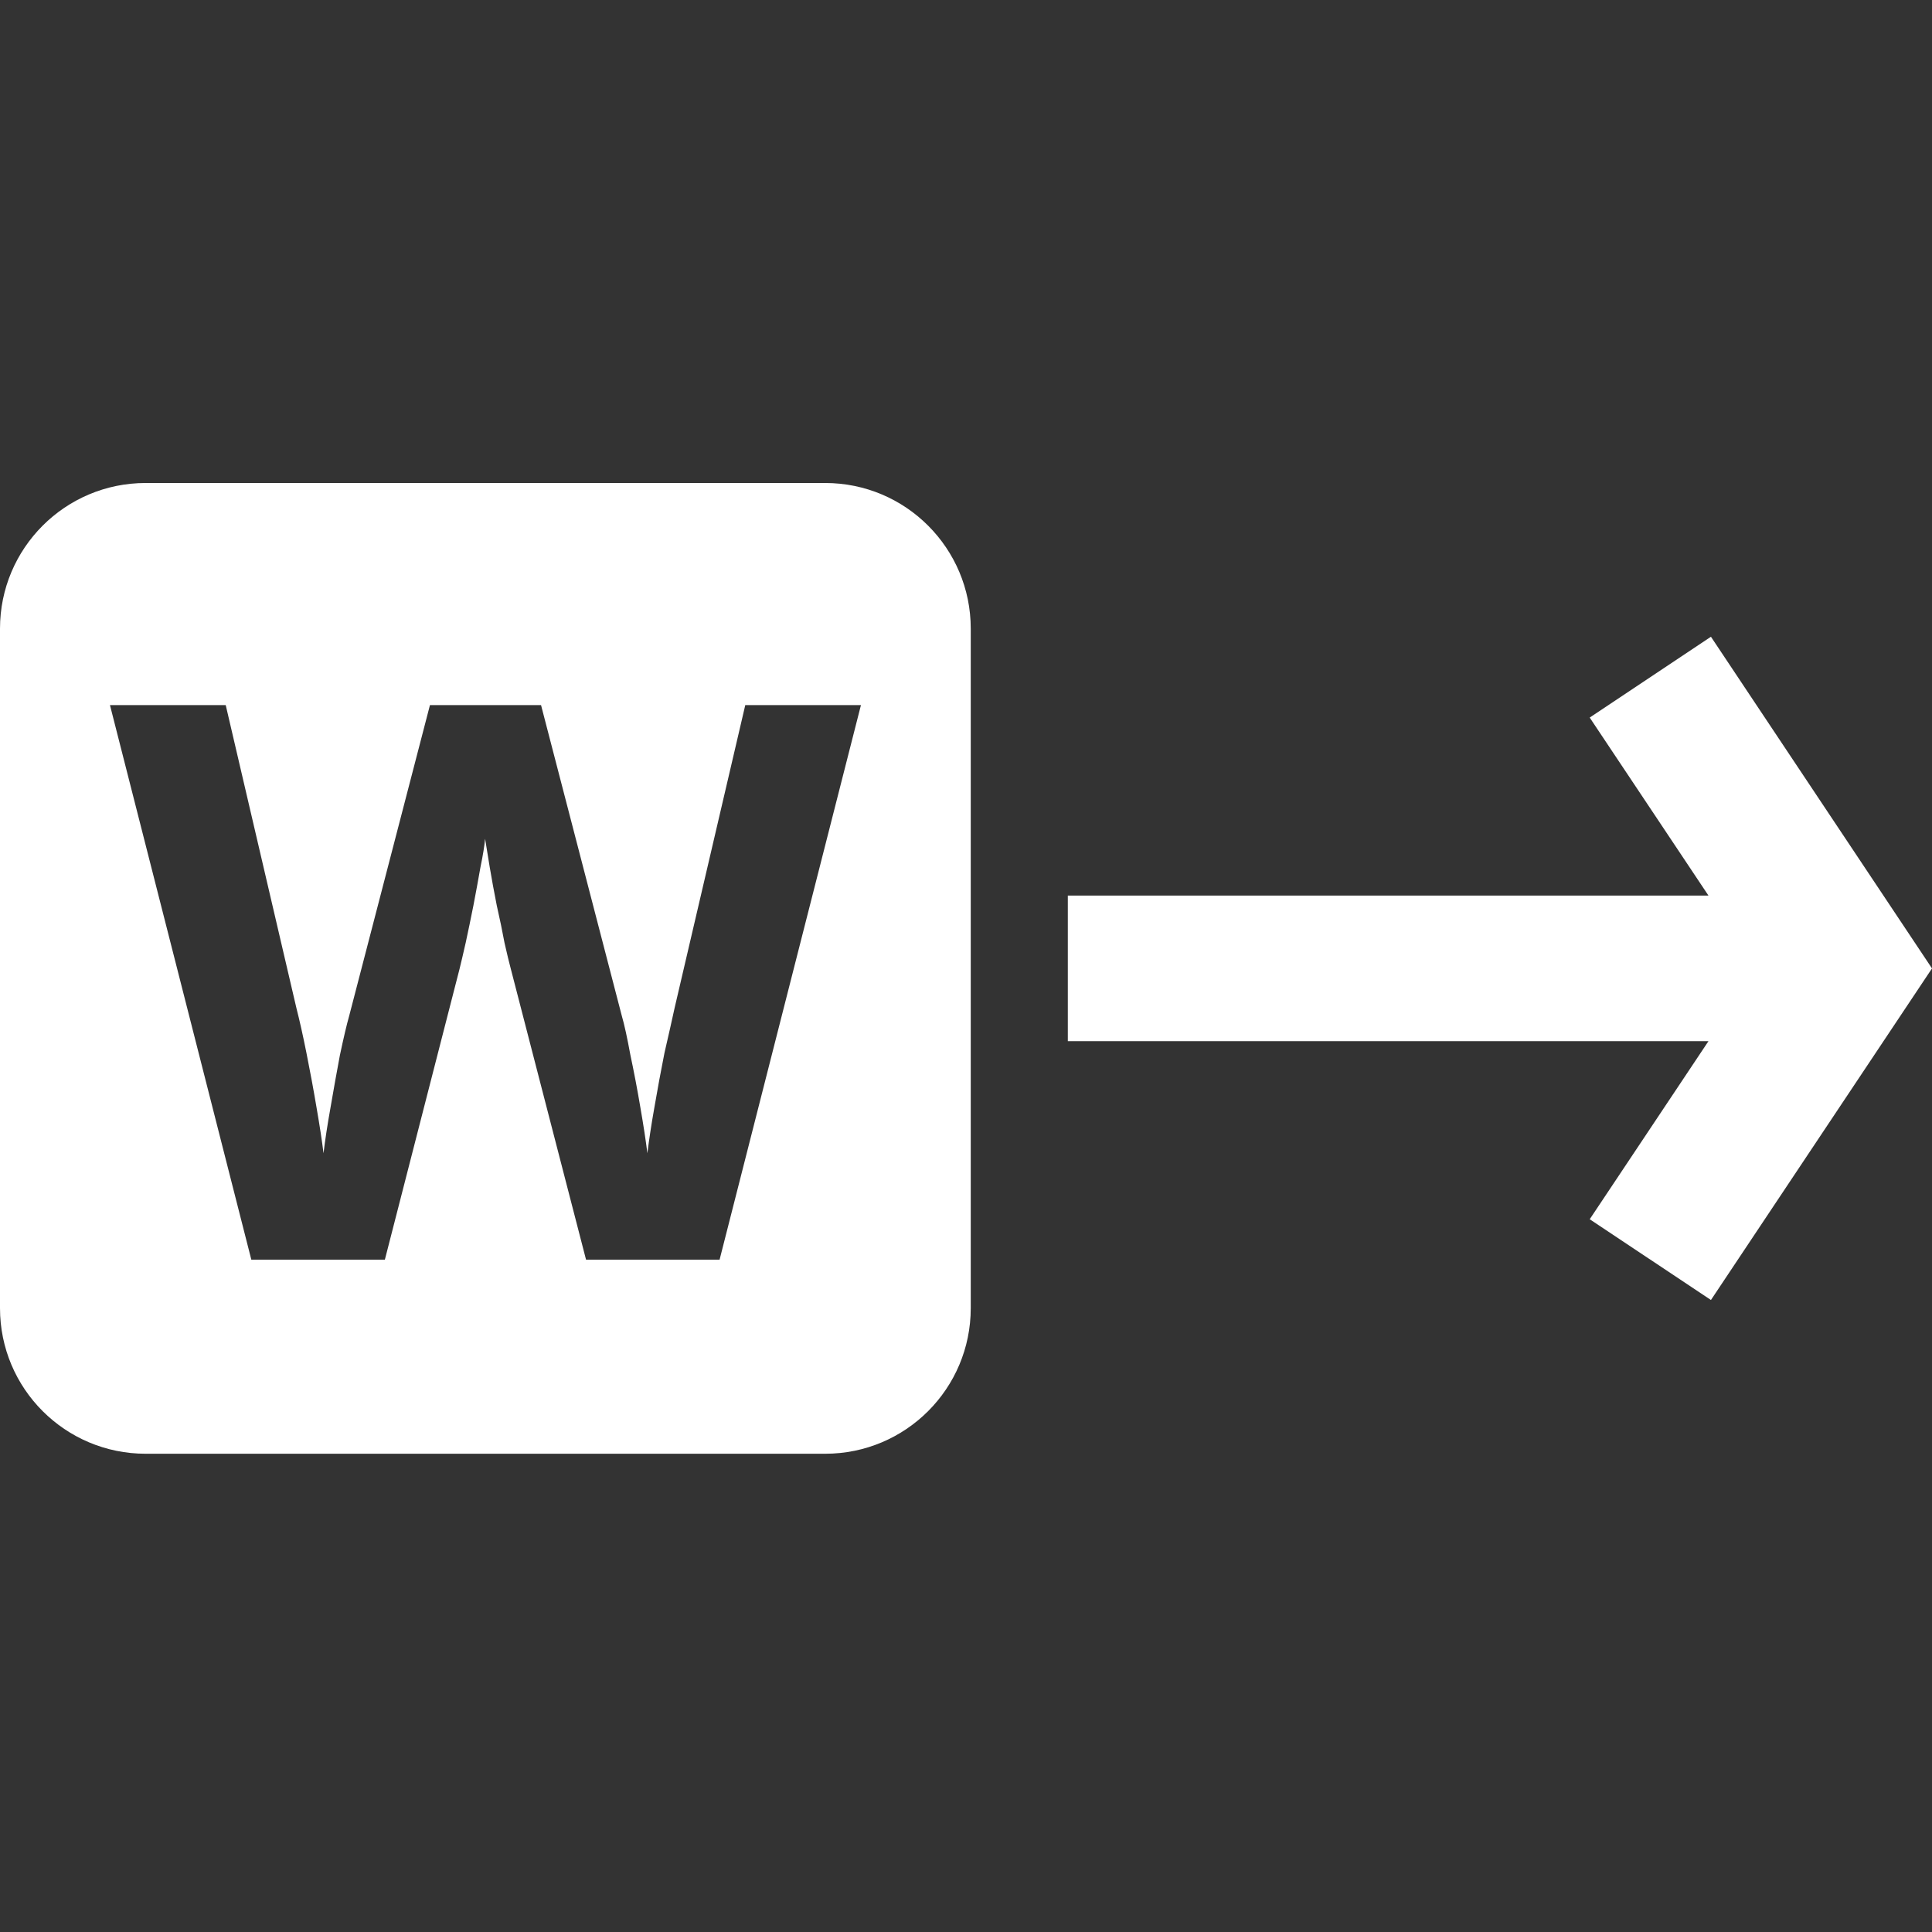 <svg width="24" height="24" viewBox="0 0 24 24" fill="none" xmlns="http://www.w3.org/2000/svg">
<rect x="0" y="0" width="24" height="24" fill="#333333" stroke="none"/>
<path d="M0 7.809C0 6.81 0.81 6 1.809 6H10.251C11.25 6 12.059 6.81 12.059 7.809V16.25C12.059 17.25 11.25 18.059 10.251 18.059H1.809C0.81 18.059 0 17.25 0 16.25V7.809ZM10.695 8.759H9.258L8.38 12.522C8.348 12.67 8.306 12.856 8.254 13.081C8.209 13.306 8.168 13.531 8.129 13.757C8.09 13.975 8.062 14.165 8.042 14.326C8.023 14.171 7.994 13.982 7.955 13.757C7.917 13.531 7.875 13.313 7.83 13.101C7.791 12.888 7.756 12.728 7.724 12.618L6.721 8.759H5.341L4.338 12.618C4.305 12.734 4.267 12.898 4.222 13.11C4.183 13.316 4.145 13.531 4.106 13.757C4.067 13.975 4.038 14.165 4.019 14.326C4 14.171 3.971 13.982 3.932 13.757C3.894 13.531 3.852 13.306 3.807 13.081C3.762 12.856 3.72 12.67 3.682 12.522L2.804 8.759H1.366L3.122 15.648H4.781L5.708 12.039C5.727 11.962 5.753 11.853 5.785 11.711C5.817 11.563 5.849 11.409 5.881 11.248C5.913 11.081 5.942 10.924 5.968 10.775C6 10.621 6.019 10.502 6.026 10.419C6.039 10.502 6.058 10.621 6.084 10.775C6.109 10.924 6.138 11.081 6.171 11.248C6.209 11.415 6.241 11.57 6.267 11.711C6.299 11.853 6.325 11.959 6.344 12.03L7.28 15.648H8.939L10.695 8.759Z" fill="white"/>
<path d="M13.265 12.934H21.223L19.748 15.146L21.254 16.149L24 12.03L21.254 7.91L19.748 8.914L21.223 11.125H13.265V12.934Z" fill="white"/>
</svg>
